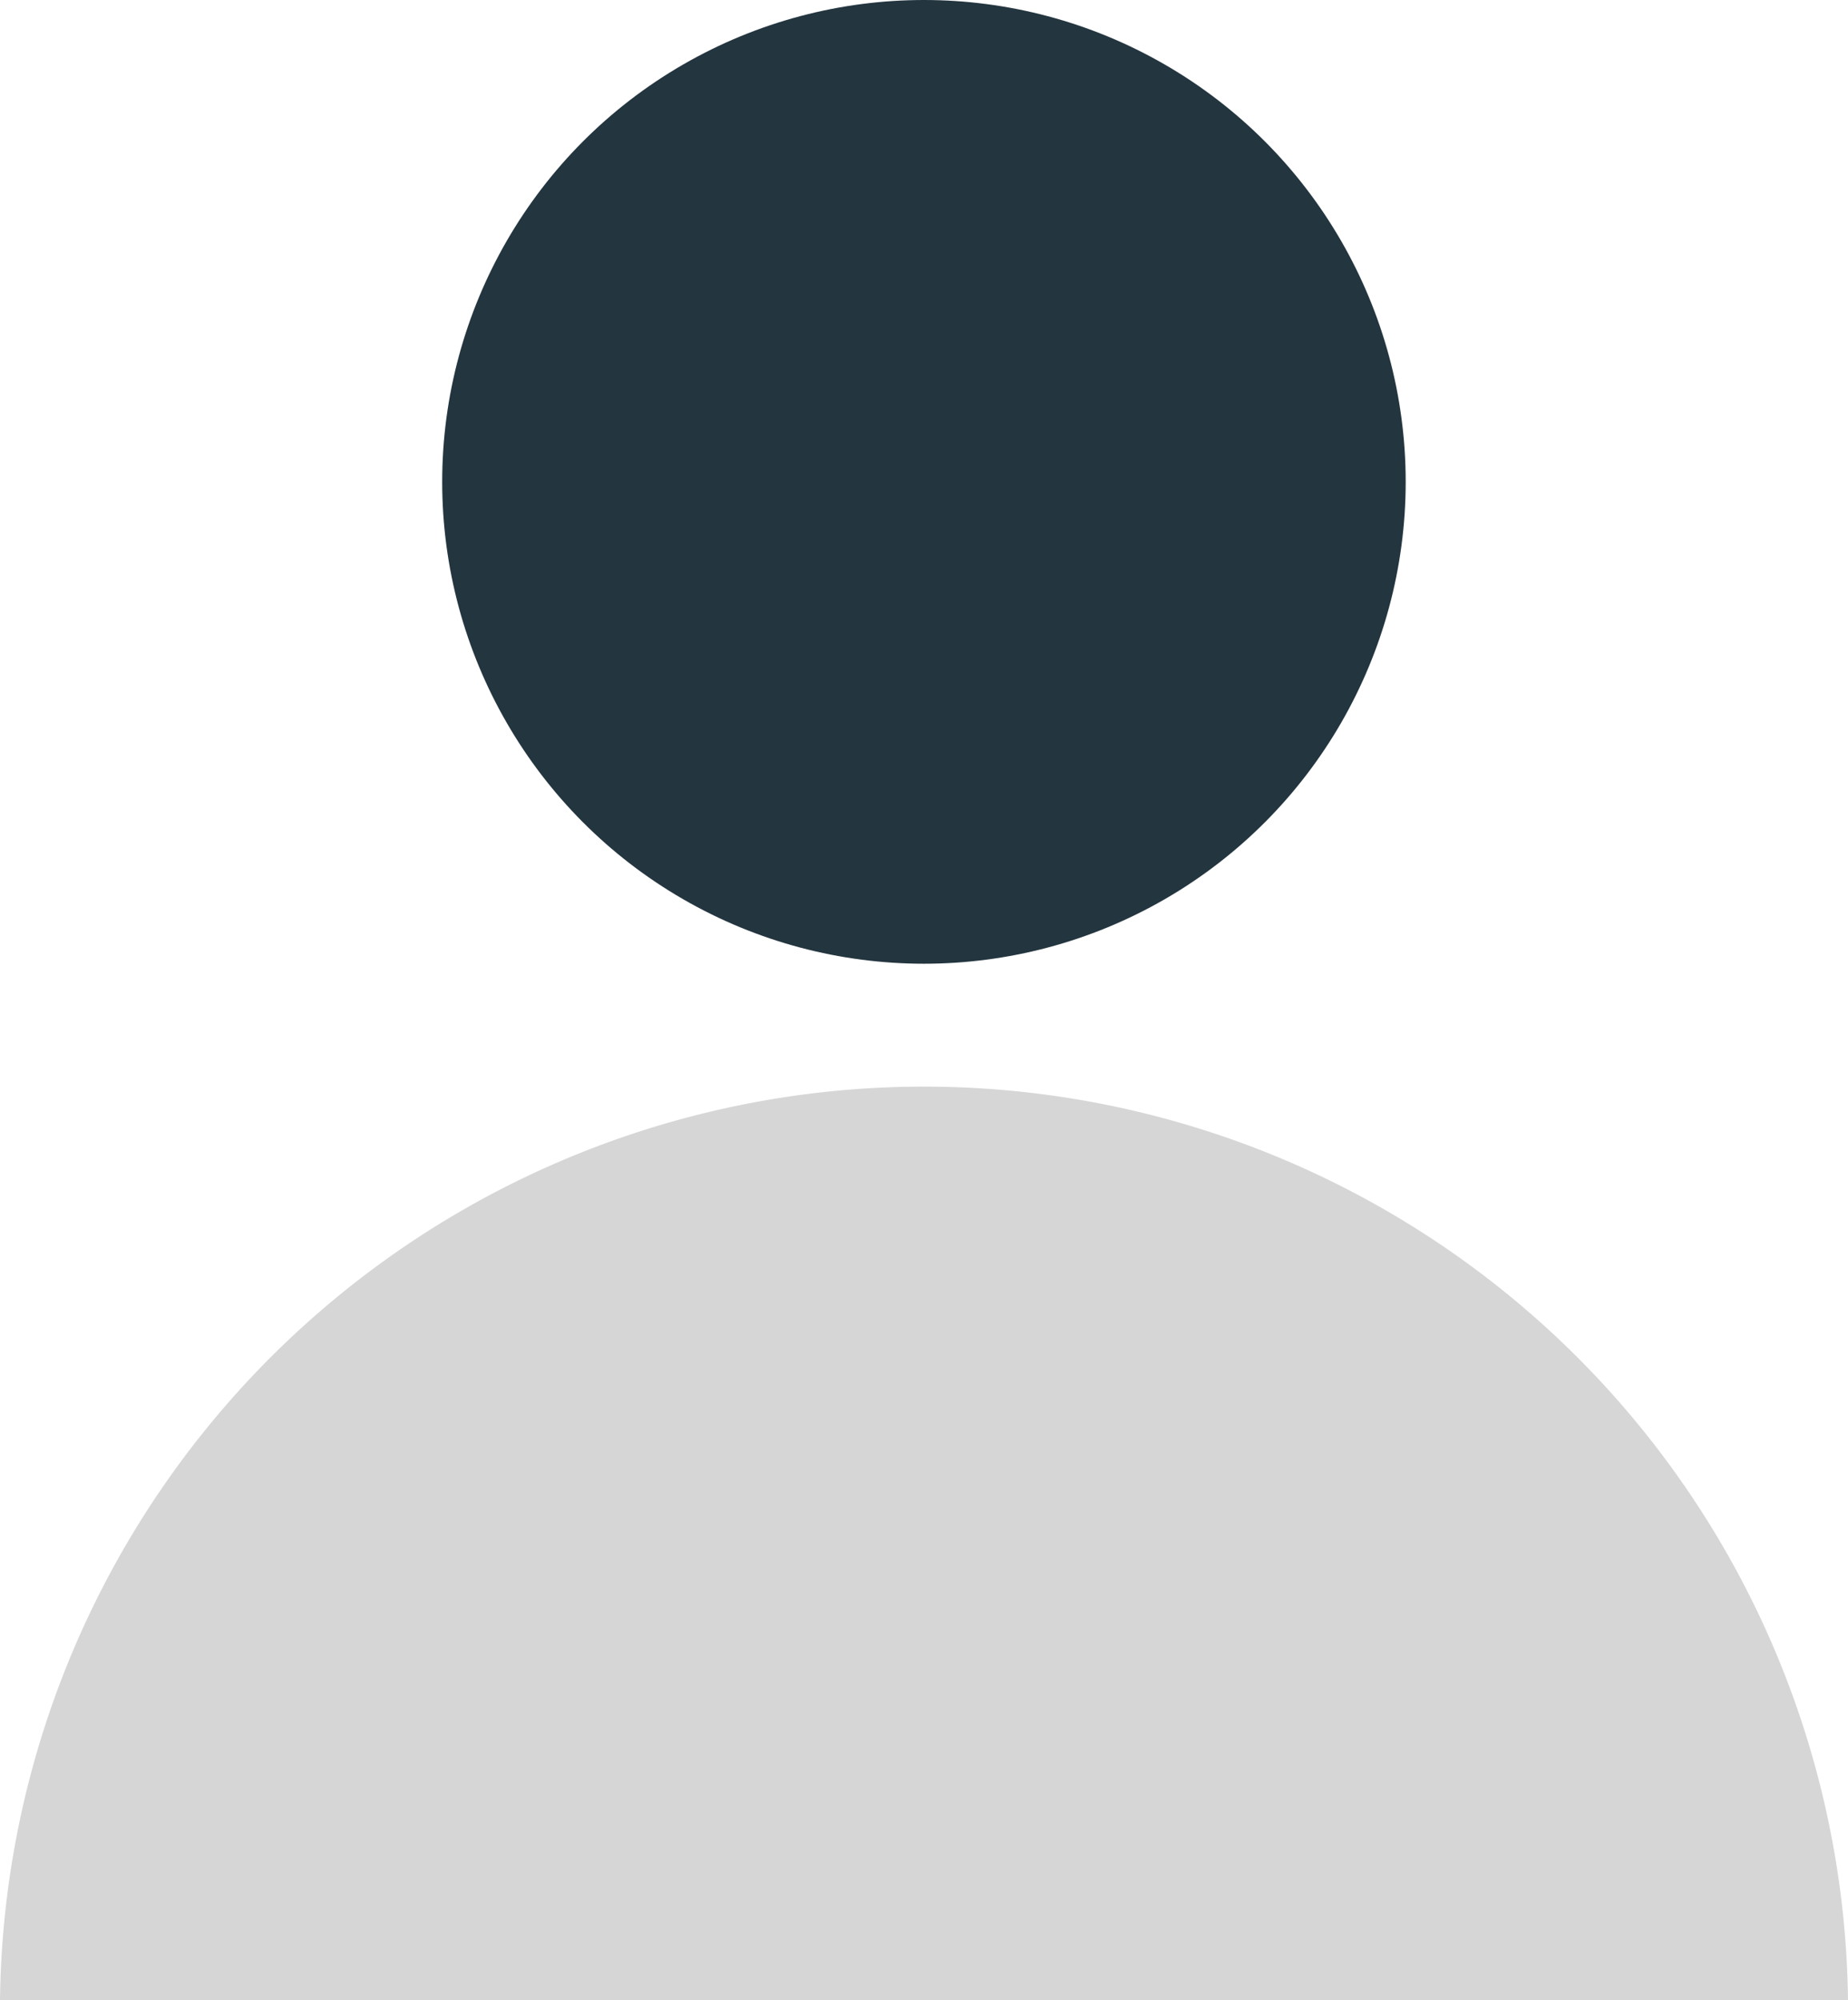 <svg id="Layer_1" data-name="Layer 1" xmlns="http://www.w3.org/2000/svg" viewBox="0 0 152.25 164.76"><defs><style>.cls-1{fill:#23353f;}.cls-2{fill:#d5d6d5;}</style></defs><title>cion elece</title><circle class="cls-1" cx="76.12" cy="39.69" r="39.69"/><path class="cls-2" d="M524.38,1042.88a76.13,76.13,0,0,1,152.25,0" transform="translate(-524.38 -878.12)"/></svg>